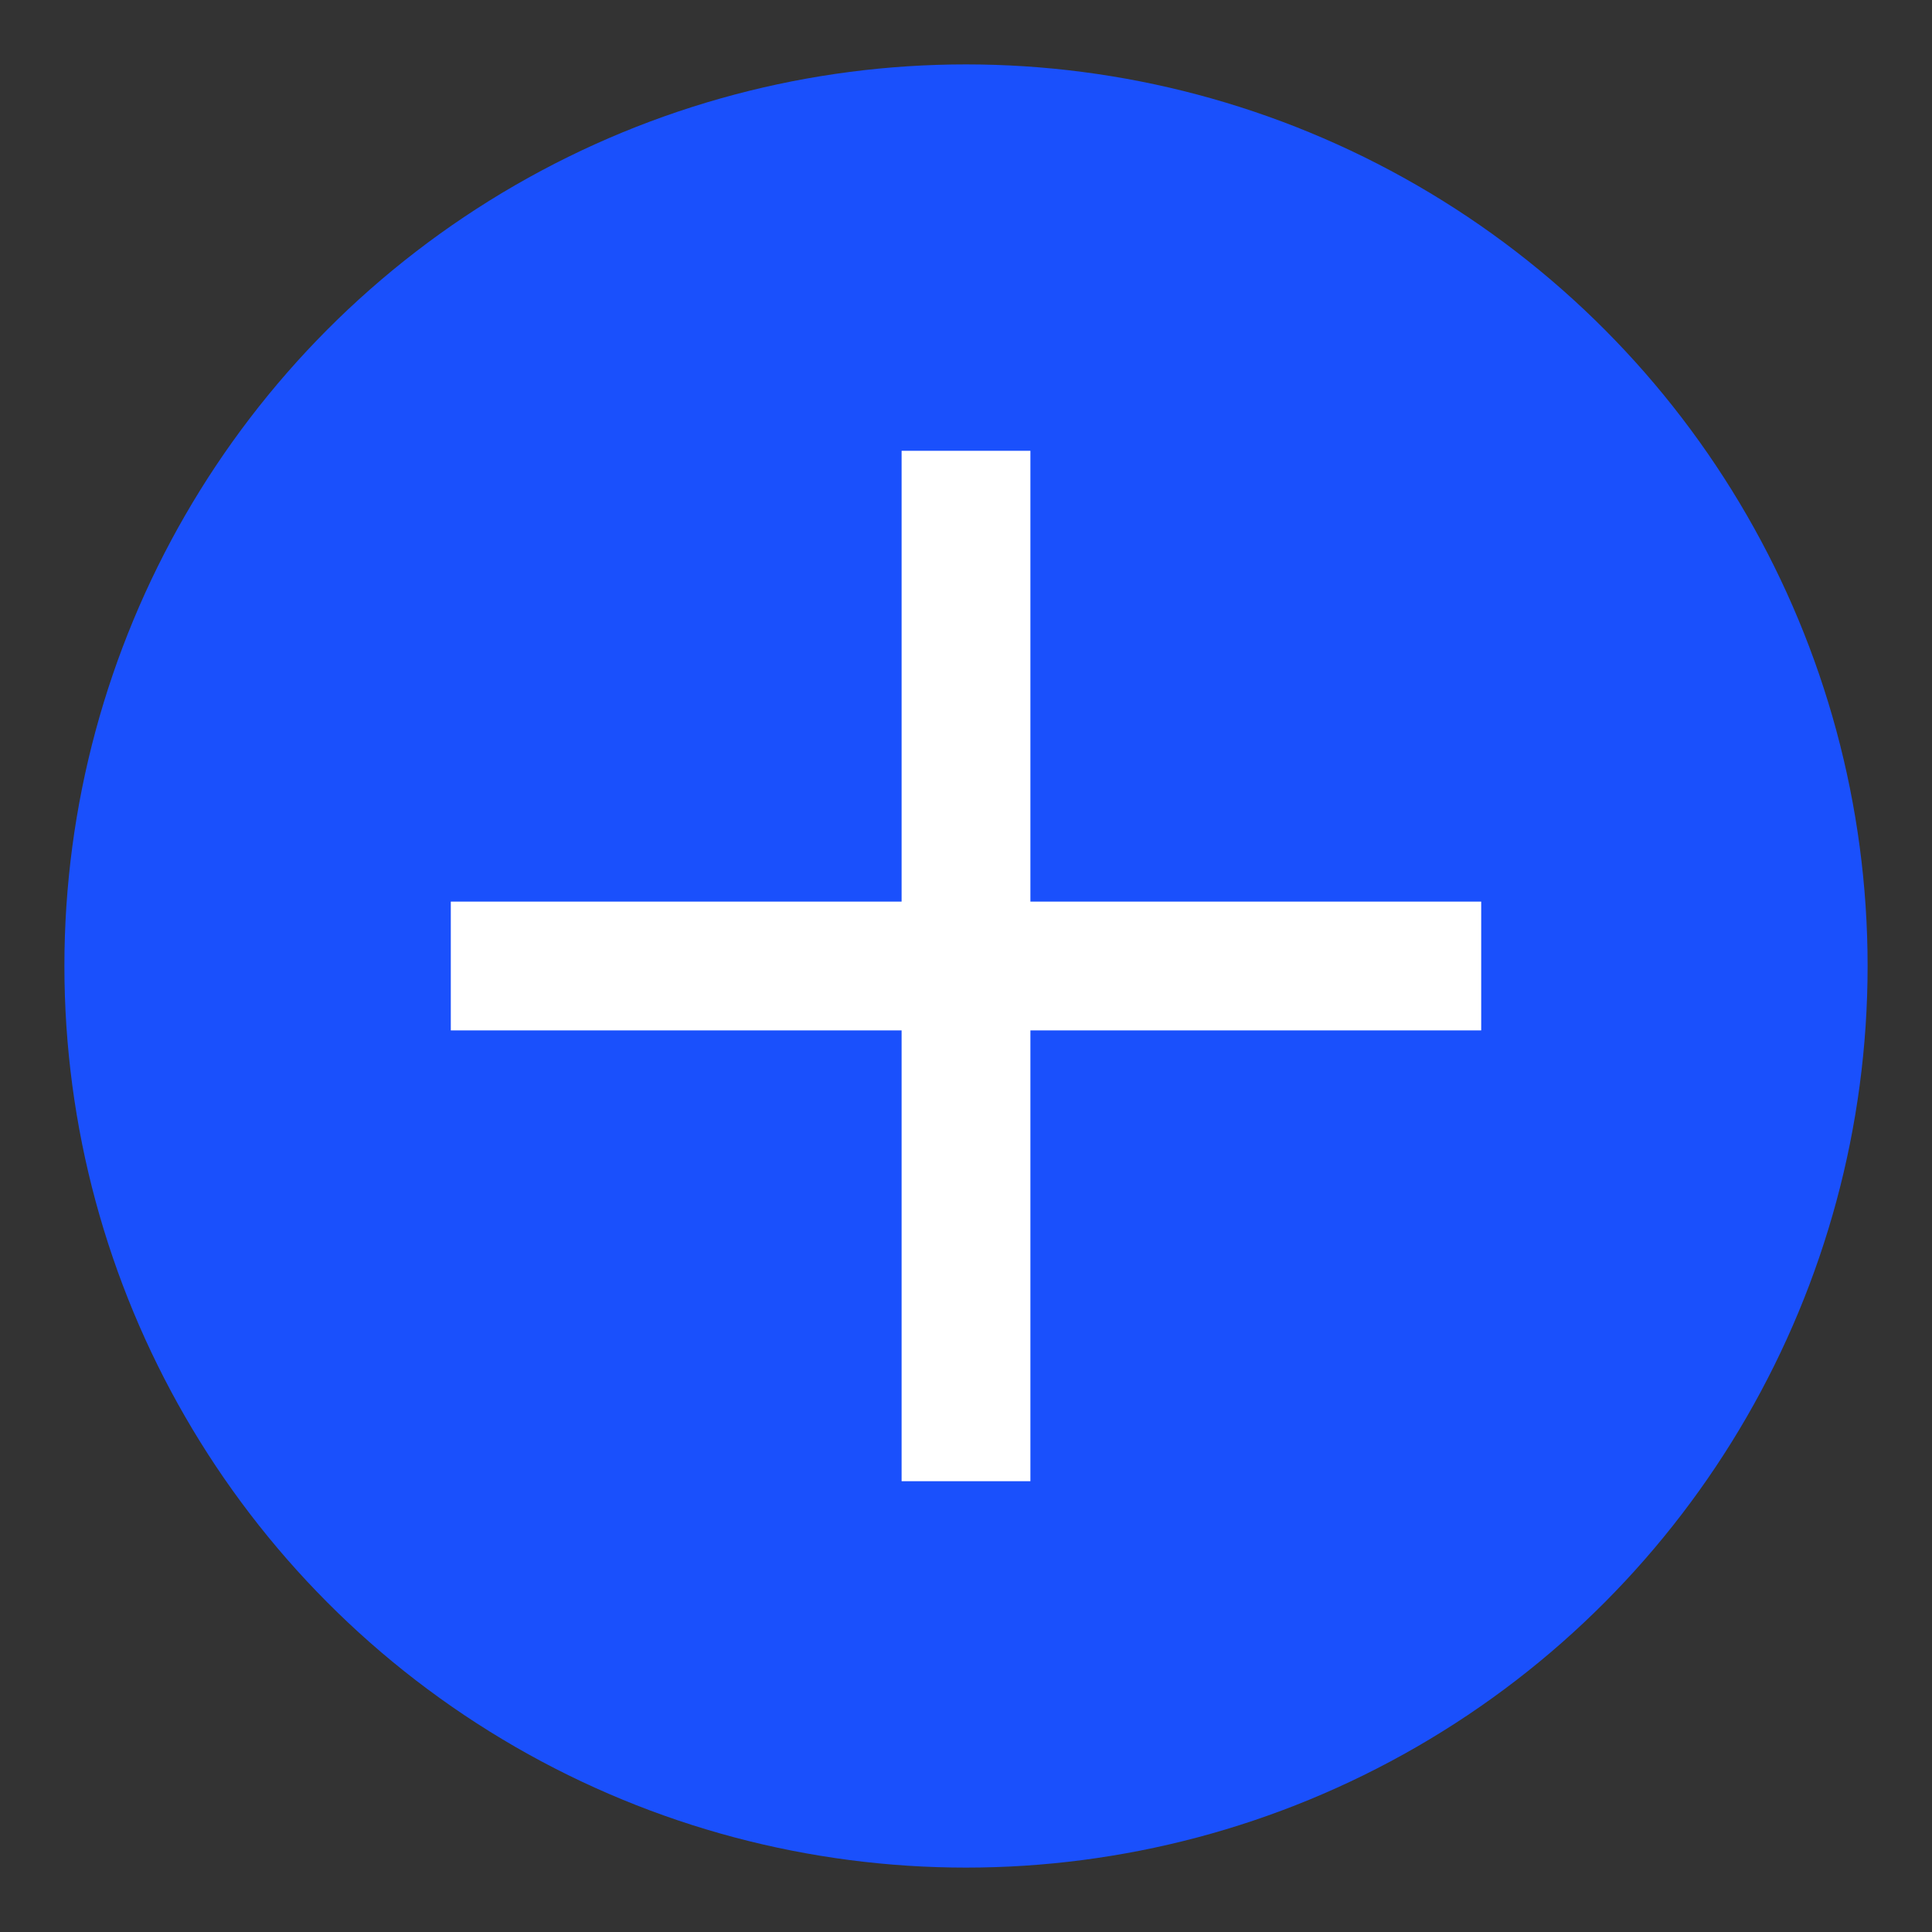 <?xml version="1.0" encoding="UTF-8"?>
<svg xmlns="http://www.w3.org/2000/svg" onmouseup="{ if(window.parent.document.onmouseup) window.parent.document.onmouseup(arguments[0]);}" viewBox="0 0 30 30" data-name="Layer 1" id="Layer_1"><rect x="0" y="0" width="30" height="30" fill="#333333" stroke="none"/><defs><style>.cls-1{fill:#1a50fc;}.cls-2{fill:none;stroke:#fff;stroke-miterlimit:10;stroke-width:2px;}</style></defs><title/><circle data-cppathid="10000" r="14" cy="15" cx="15" class="cls-1"/><line data-cppathid="10001" y2="23" x2="15" y1="7" x1="15" class="cls-2"/><line data-cppathid="10002" y2="15" x2="7" y1="15" x1="23" class="cls-2"/></svg>